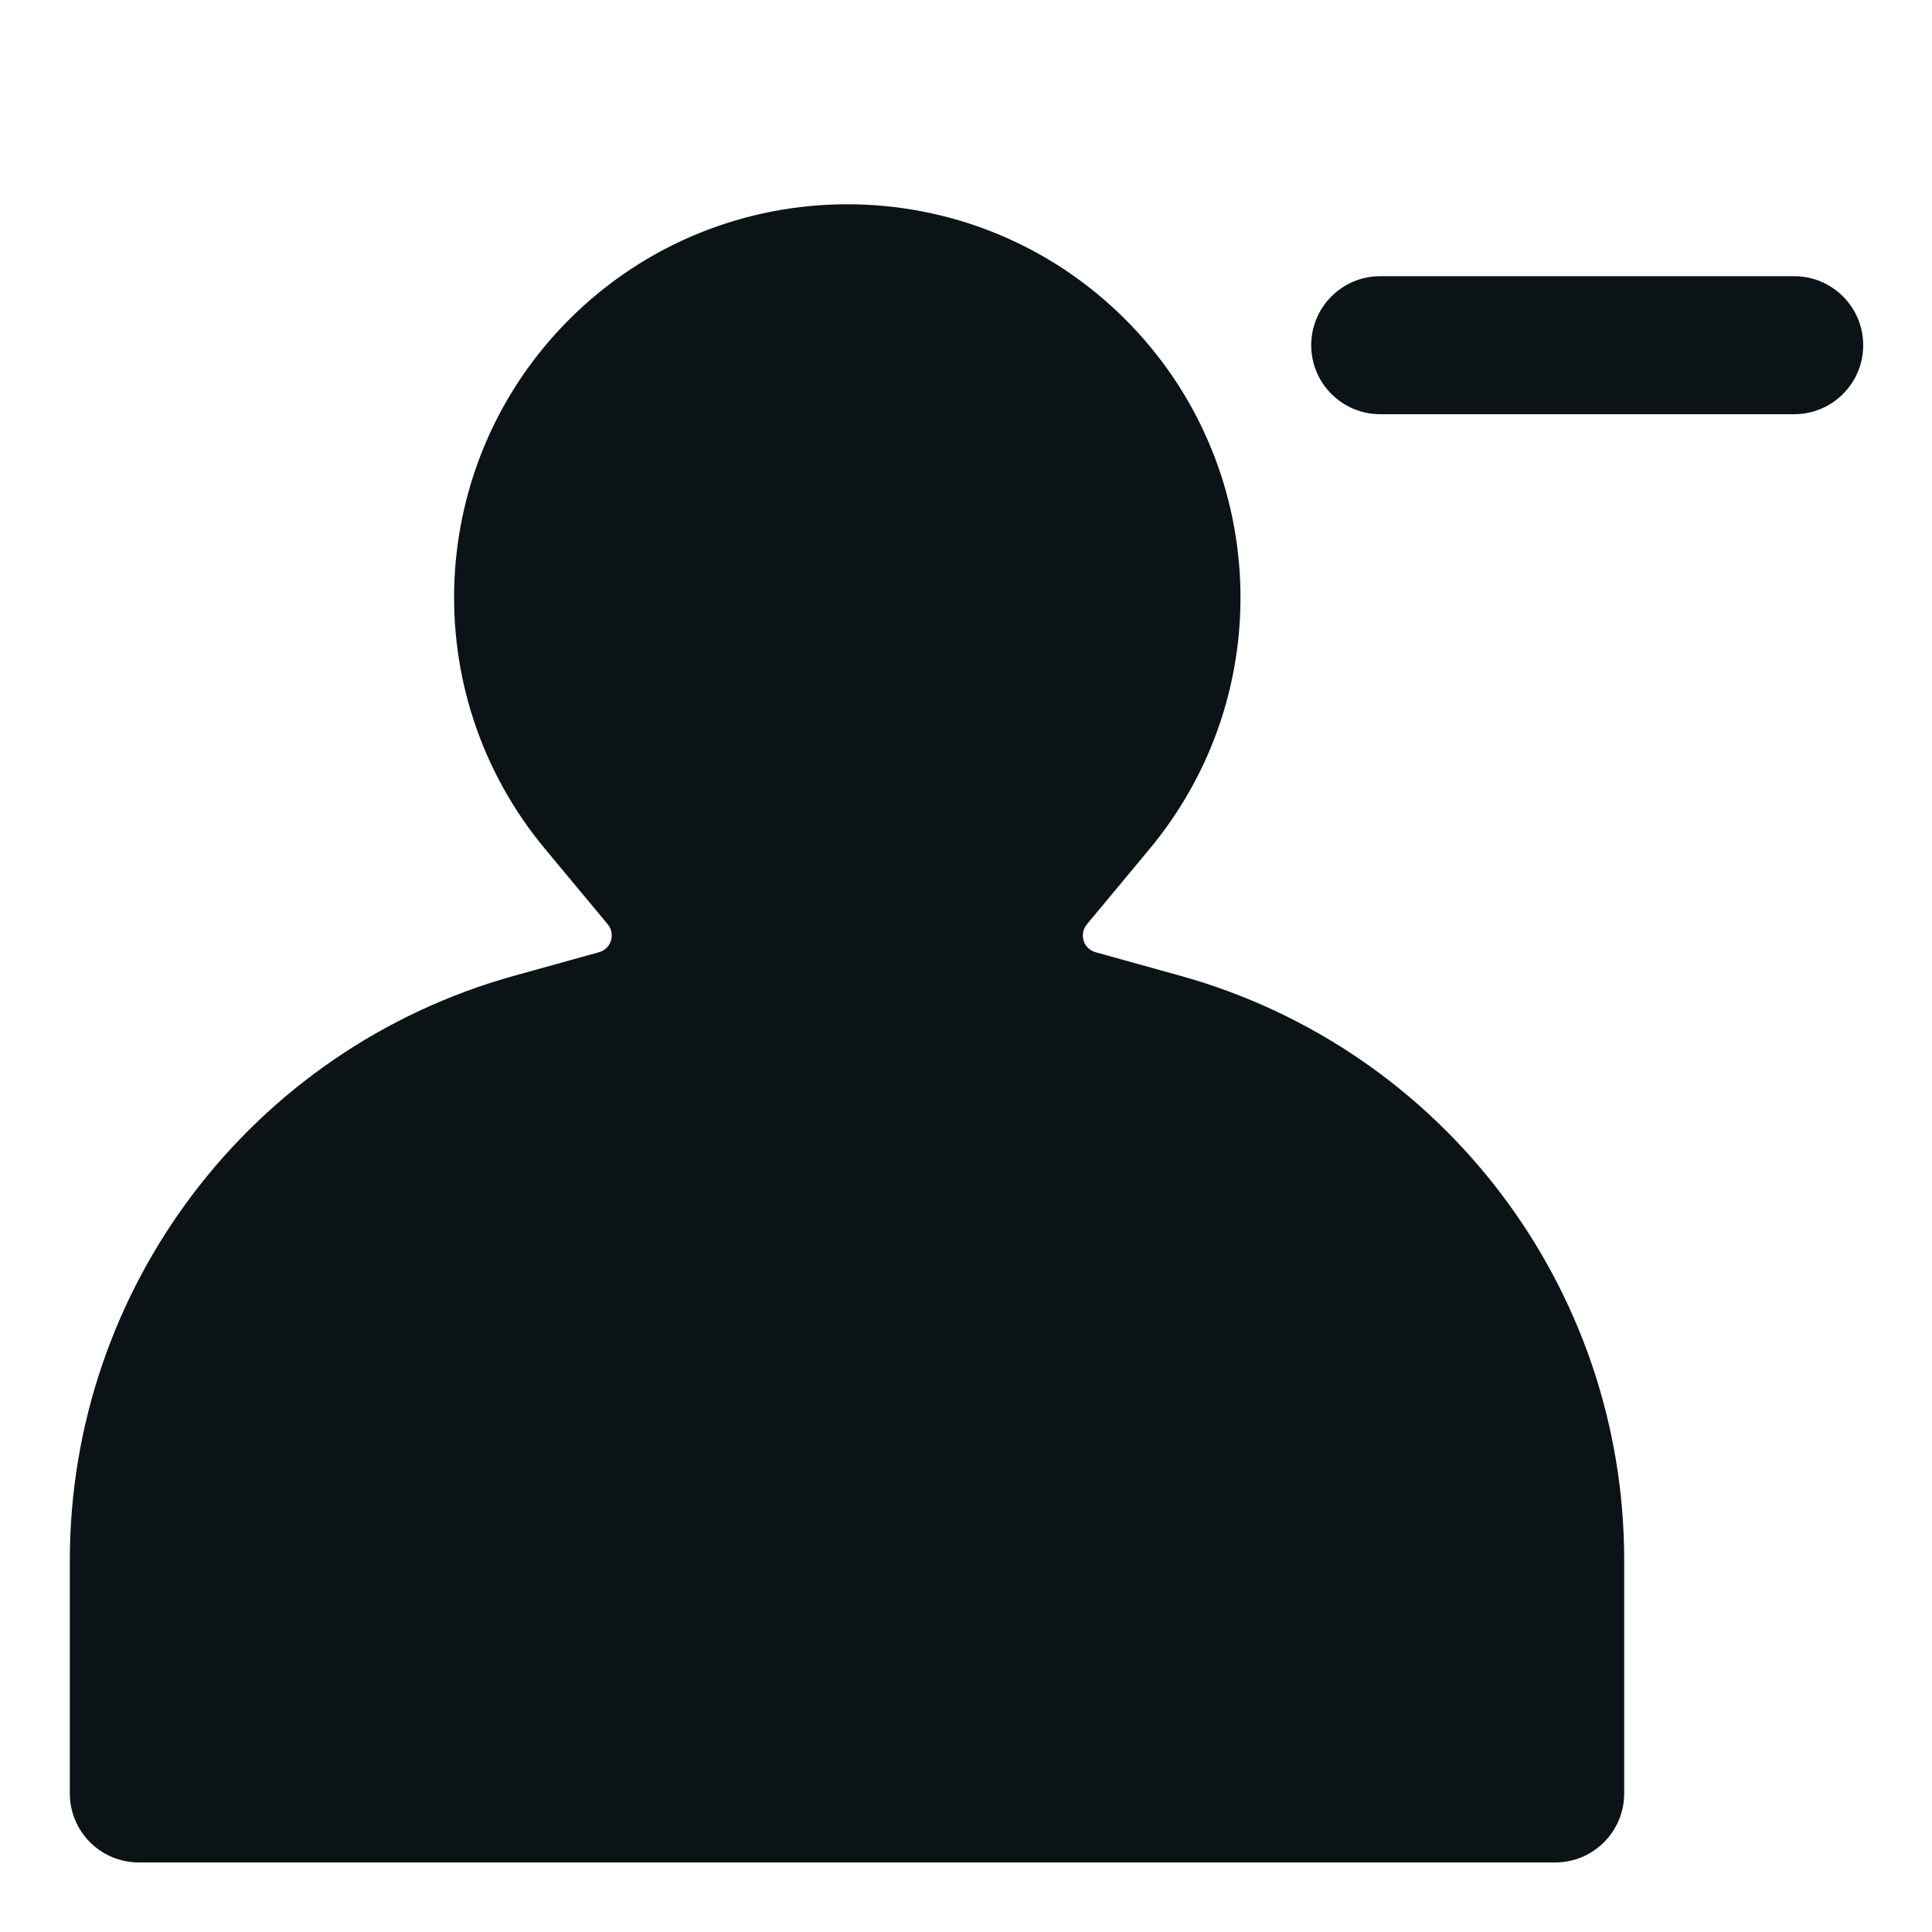 <svg width="24" height="24" viewBox="0 0 28 28" fill="#0B1317" xmlns="http://www.w3.org/2000/svg" stroke-width="2" stroke-linecap="round" stroke-linejoin="round" stroke="#0B1317"><path fill-rule="evenodd" clip-rule="evenodd" d="M8.246 4.633C10.473 2.403 14.087 2.403 16.313 4.633C18.392 6.716 18.543 10.04 16.661 12.303L15.752 13.396C15.635 13.537 15.702 13.751 15.877 13.8L17.107 14.142C20.909 15.2 23.539 18.663 23.539 22.609V25.992C23.539 26.544 23.092 26.992 22.539 26.992H2.012C1.459 26.992 1.012 26.544 1.012 25.992V22.615C1.012 18.666 3.645 15.2 7.45 14.142L8.682 13.8C8.858 13.751 8.924 13.537 8.808 13.396L7.899 12.303C6.016 10.04 6.167 6.716 8.246 4.633ZM19.003 5.003C19.003 4.451 19.451 4.003 20.003 4.003L26.003 4.003C26.555 4.003 27.003 4.451 27.003 5.003C27.003 5.555 26.555 6.003 26.003 6.003L20.003 6.003C19.451 6.003 19.003 5.555 19.003 5.003Z" stroke="none"></path></svg>